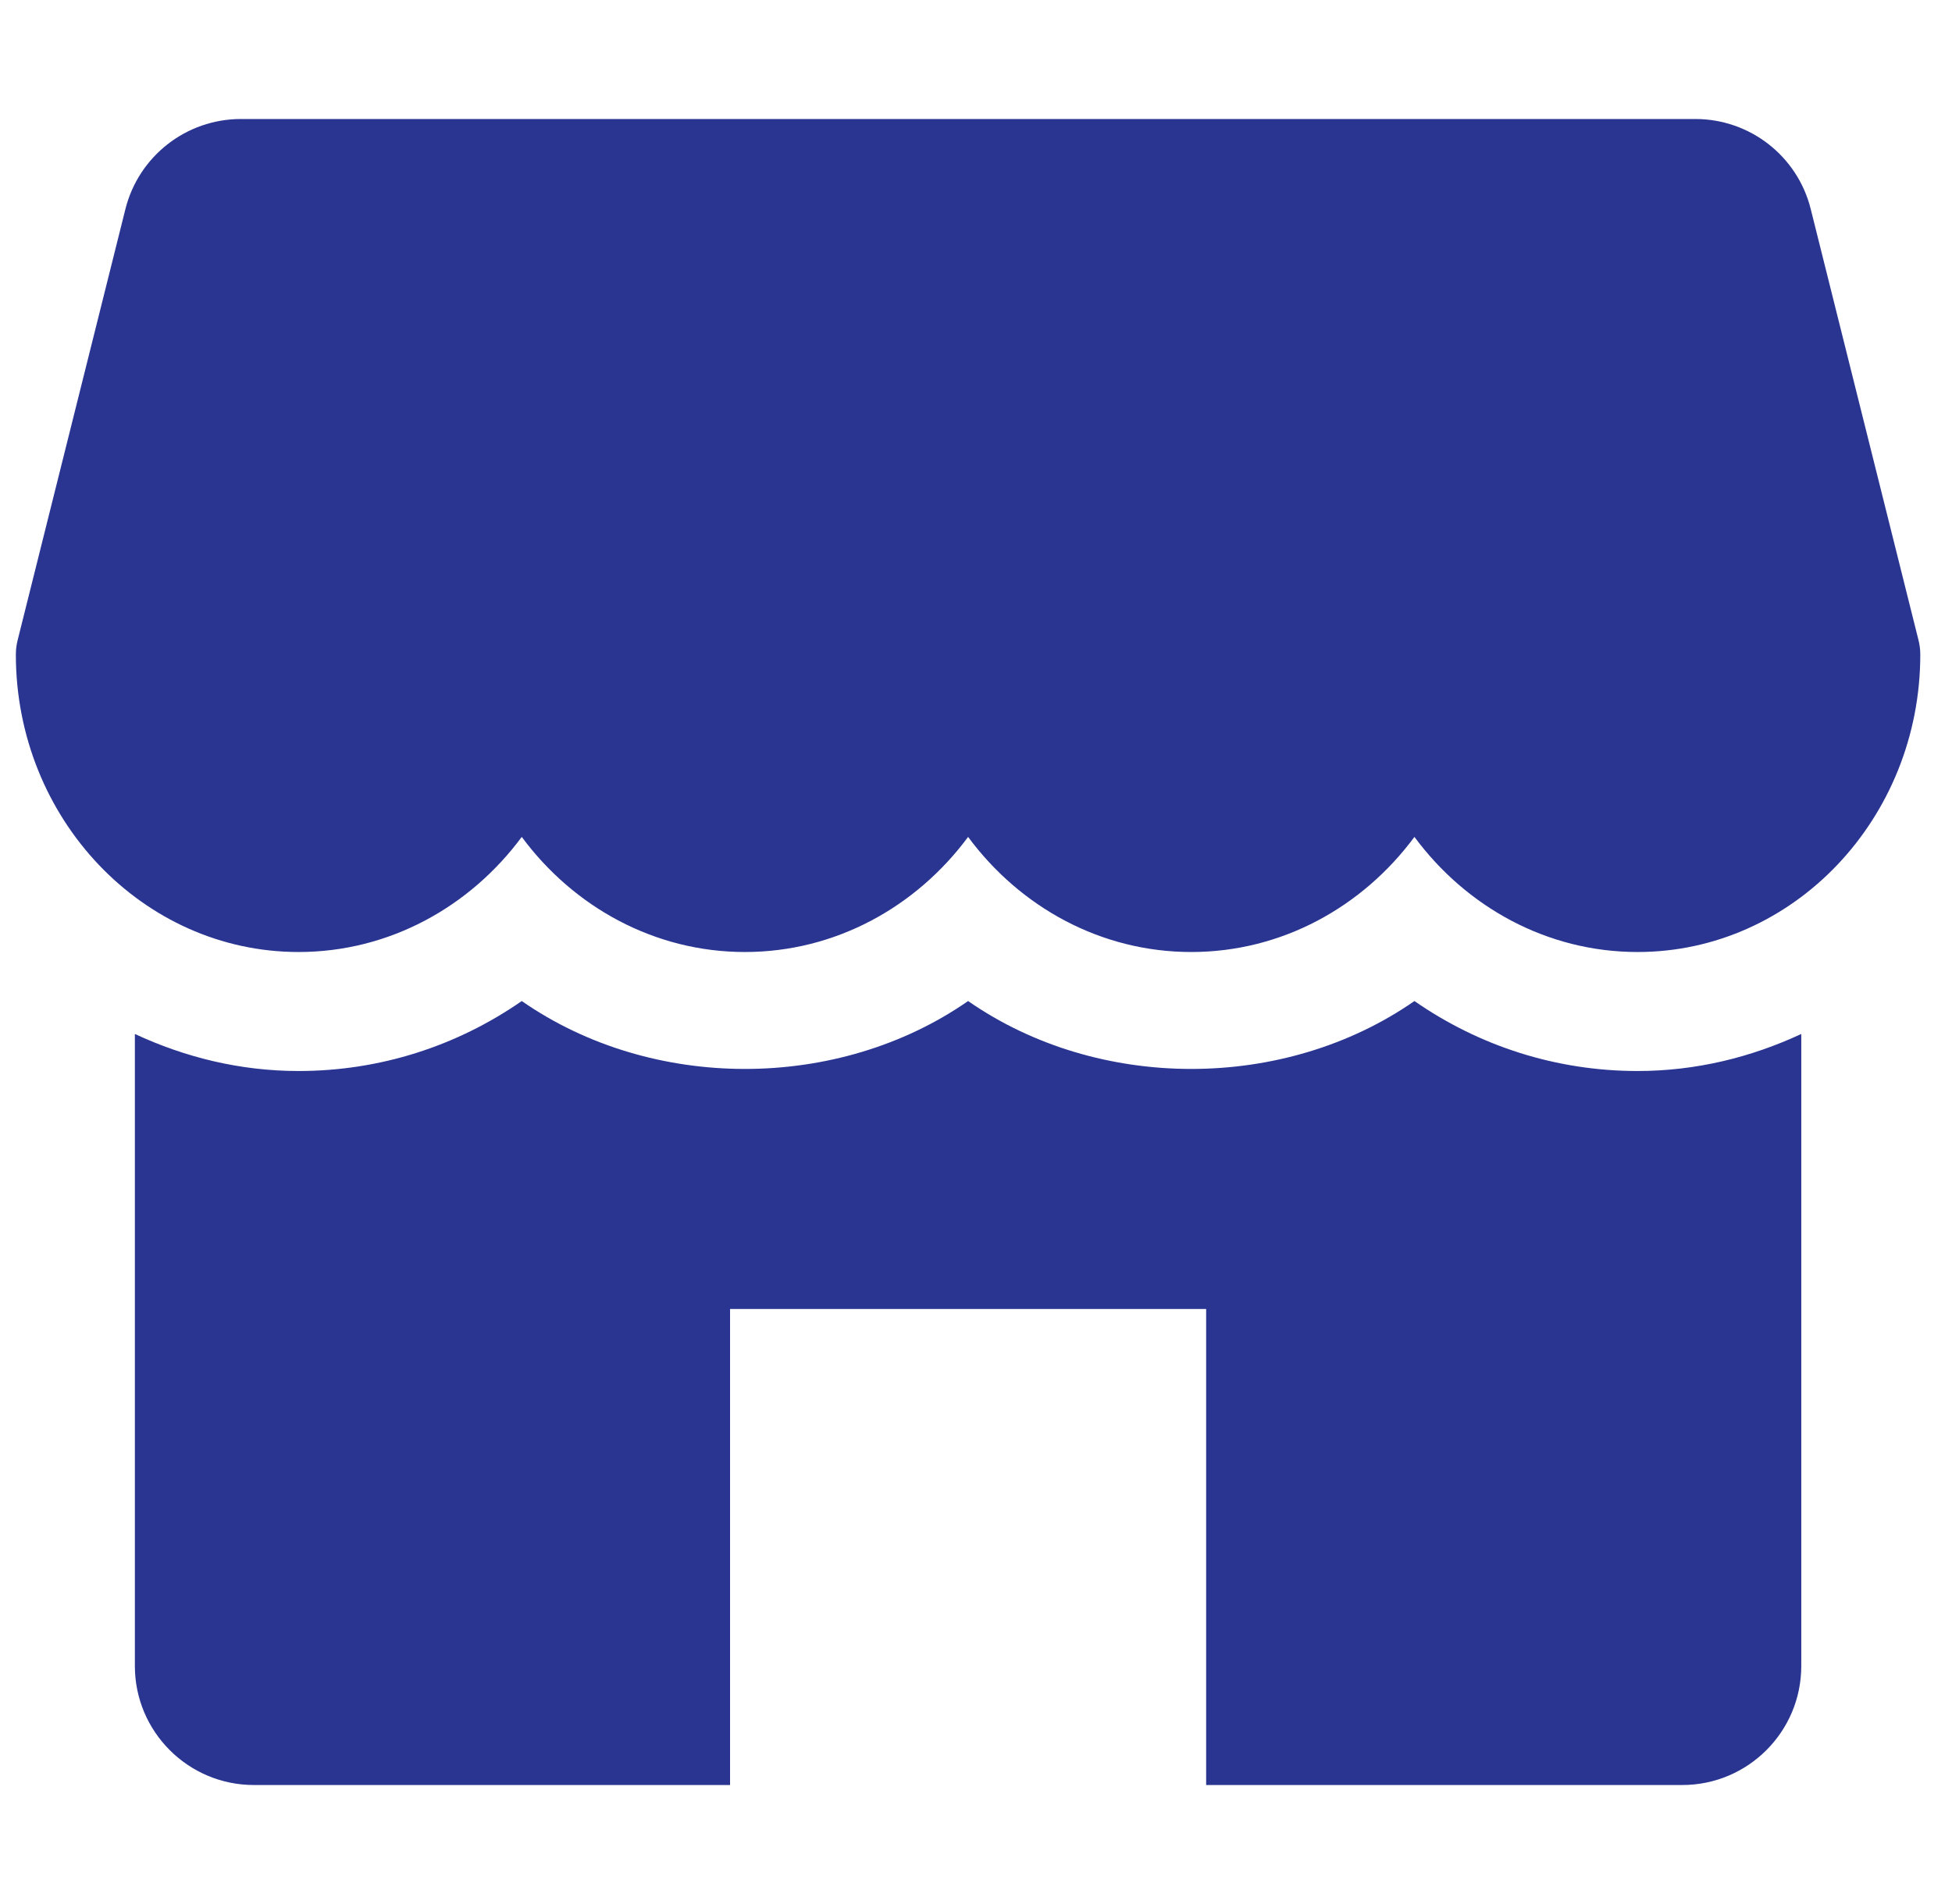 <svg width="41" height="40" viewBox="0 0 41 40" fill="none" xmlns="http://www.w3.org/2000/svg">
<g clip-path="url(#clip0_4107_3159)">
<path d="M40.296 13.447L38.033 4.393C37.756 3.28 36.756 2.5 35.608 2.5H5.061C3.913 2.5 2.913 3.28 2.634 4.393L0.371 13.447C0.346 13.545 0.333 13.648 0.333 13.75C0.333 17.195 2.996 20 6.271 20C8.174 20 9.871 19.052 10.959 17.582C12.046 19.052 13.743 20 15.646 20C17.549 20 19.246 19.052 20.334 17.582C21.421 19.052 23.116 20 25.021 20C26.926 20 28.621 19.052 29.709 17.582C30.796 19.052 32.491 20 34.396 20C37.671 20 40.334 17.195 40.334 13.75C40.334 13.648 40.321 13.545 40.296 13.447Z" fill="#293591"/>
<path d="M34.396 22.5C32.694 22.5 31.076 21.98 29.709 21.03C26.974 22.932 23.069 22.932 20.334 21.03C17.599 22.932 13.694 22.932 10.959 21.03C9.591 21.98 7.973 22.5 6.271 22.5C5.043 22.5 3.886 22.212 2.833 21.722V35C2.833 36.38 3.954 37.5 5.333 37.5H15.334V27.5H25.334V37.5H35.334C36.714 37.5 37.834 36.38 37.834 35V21.722C36.781 22.212 35.623 22.5 34.396 22.5Z" fill="#293591"/>
</g>
<defs>
<clipPath id="clip0_4107_3159">
<rect width="40" height="40" fill="white" transform="translate(0.333)"/>
</clipPath>
</defs>
</svg>
